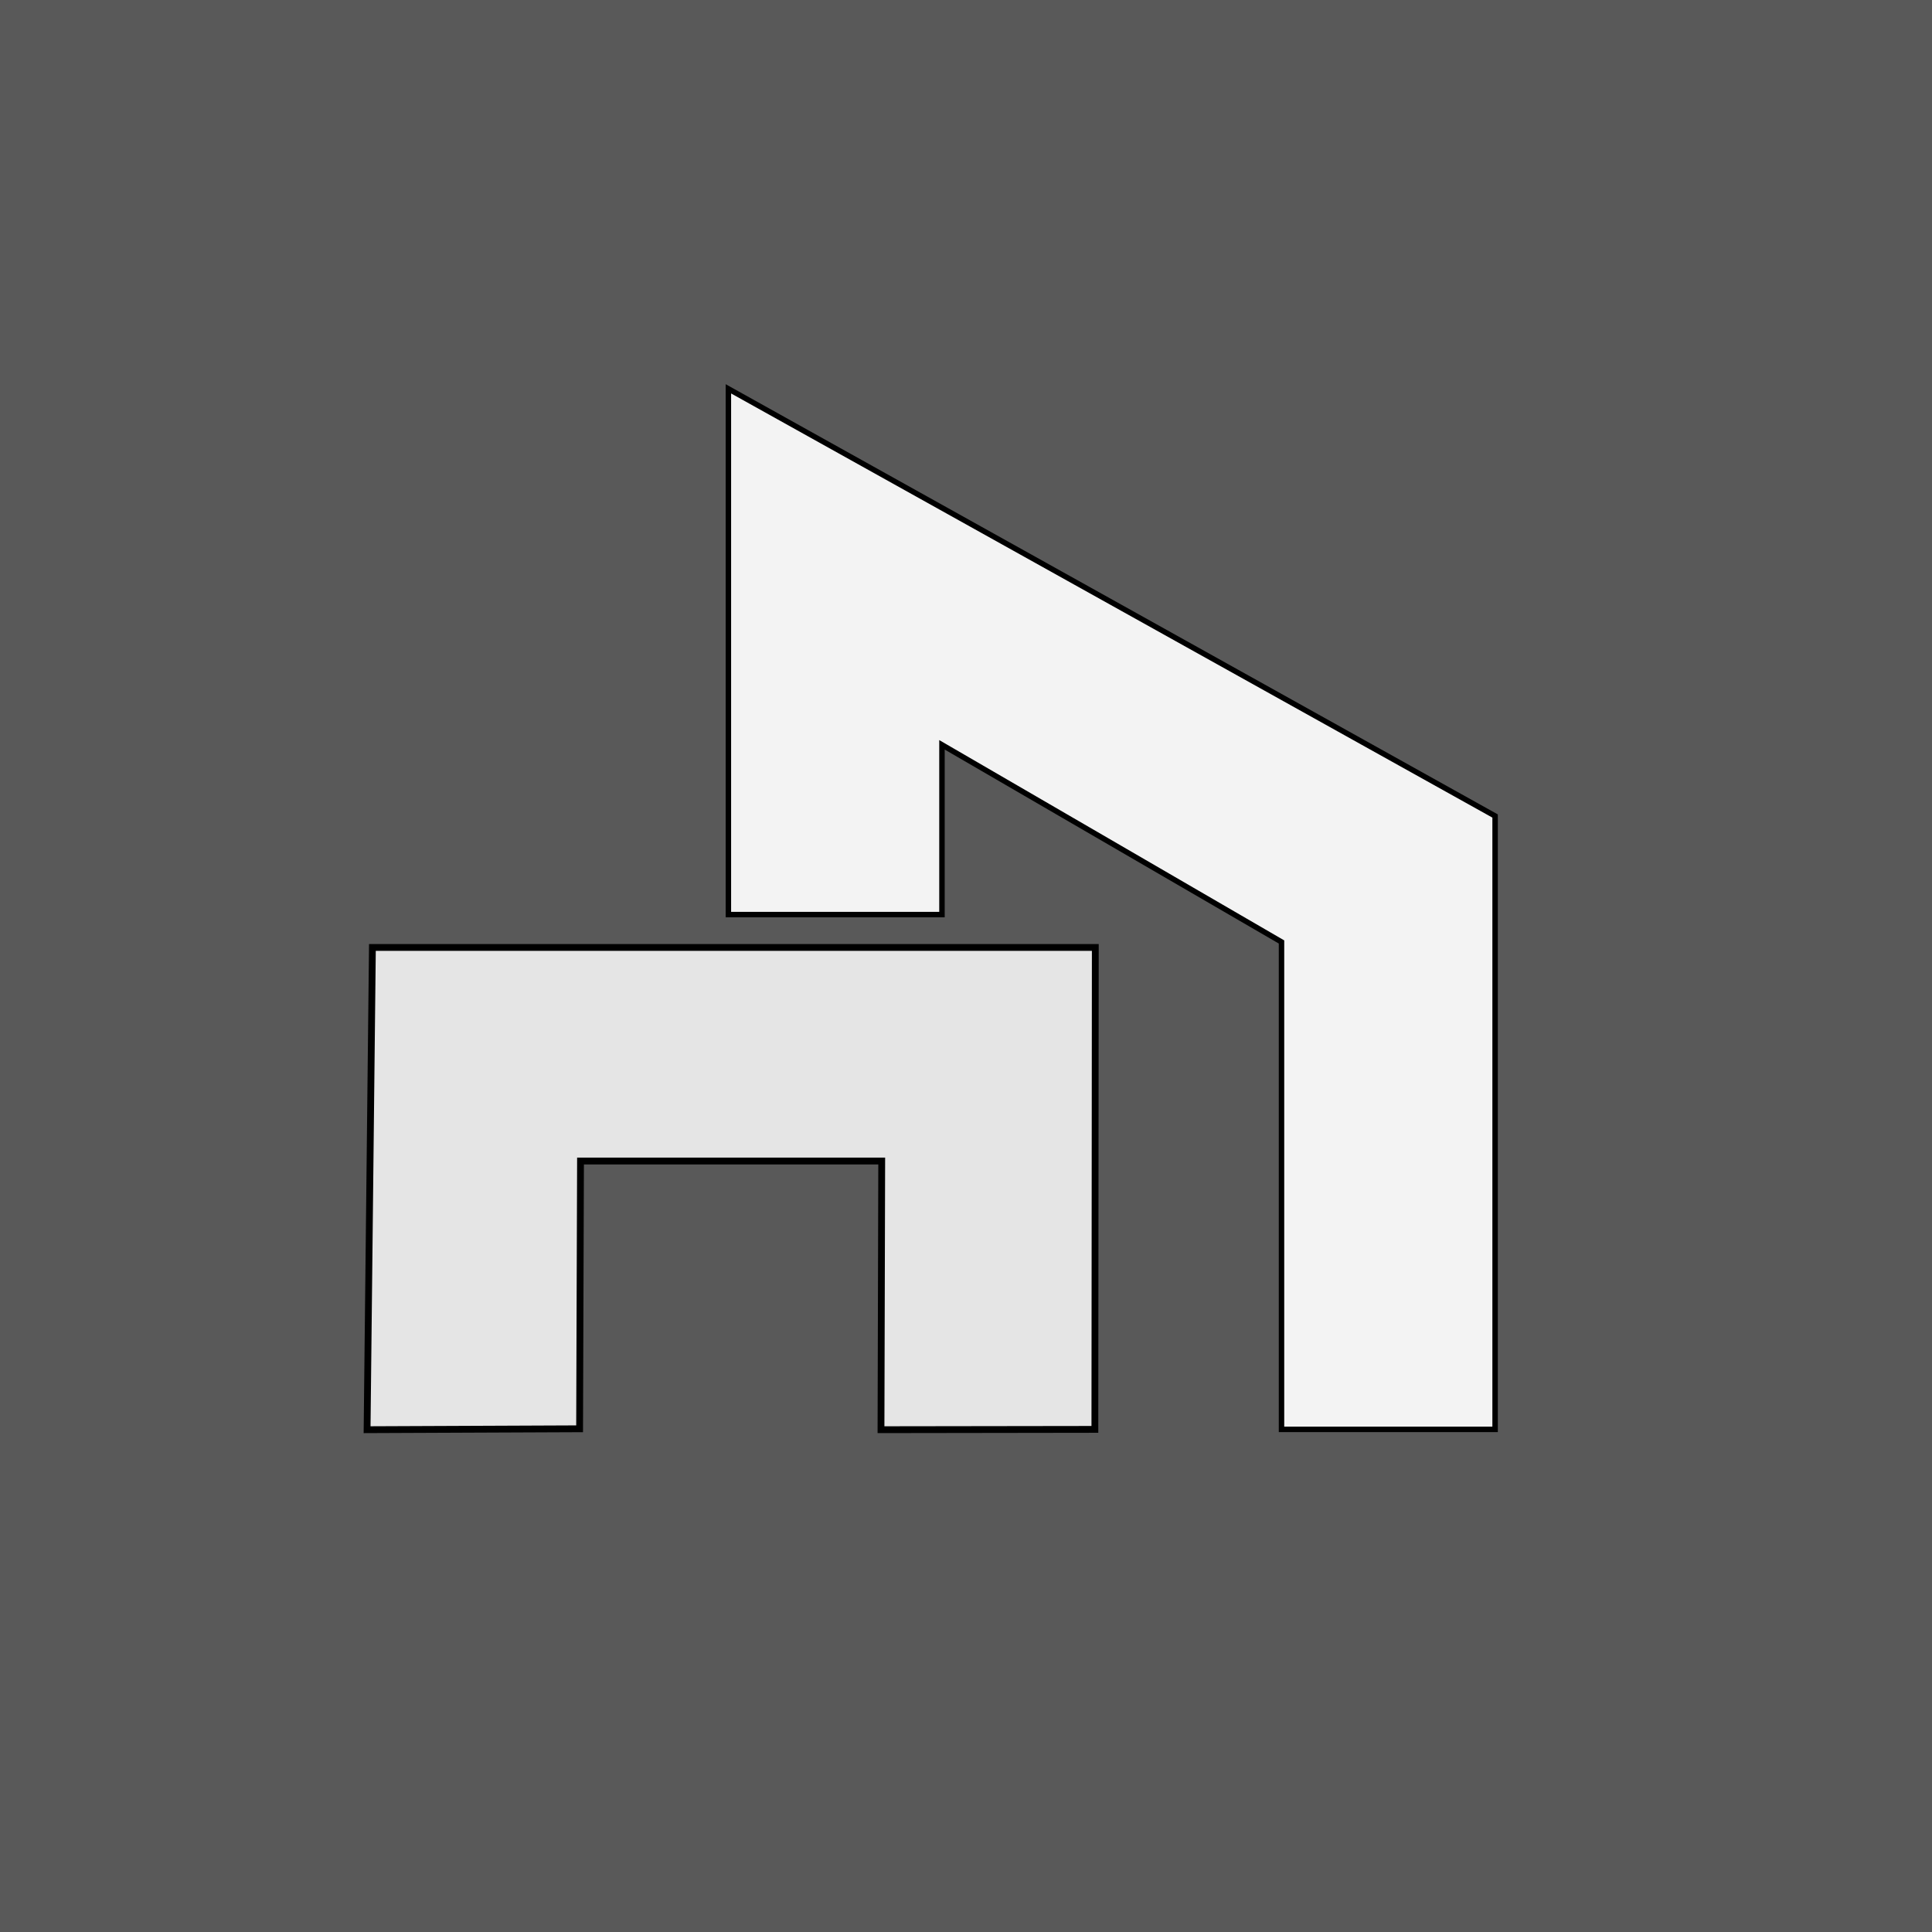 <?xml version="1.0" encoding="UTF-8" standalone="no"?>
<!-- Created with Inkscape (http://www.inkscape.org/) -->

<svg
   version="1.1"
   id="svg1"
   width="50mm"
   height="50mm"
   viewBox="0 0 188.976 188.976"
   sodipodi:docname="01  I  Profile Image  I  Google Contacts.png"
   inkscape:version="1.4 (86a8ad7, 2024-10-11)"
   inkscape:export-filename="..\..\01_--_NA_-_Profile-Image_-_Vector-Graphic.svg"
   inkscape:export-xdpi="96"
   inkscape:export-ydpi="96"
   inkscape:dataloss="true"
   xmlns:inkscape="http://www.inkscape.org/namespaces/inkscape"
   xmlns:sodipodi="http://sodipodi.sourceforge.net/DTD/sodipodi-0.dtd"
   xmlns="http://www.w3.org/2000/svg"
   xmlns:svg="http://www.w3.org/2000/svg">
  <defs
     id="defs1" />
  <sodipodi:namedview
     id="namedview1"
     pagecolor="#ffffff"
     bordercolor="#000000"
     borderopacity="0.25"
     inkscape:showpageshadow="2"
     inkscape:pageopacity="0.0"
     inkscape:pagecheckerboard="0"
     inkscape:deskcolor="#d1d1d1"
     inkscape:zoom="7.3080004"
     inkscape:cx="81.759711"
     inkscape:cy="96.33278"
     inkscape:window-width="3840"
     inkscape:window-height="2066"
     inkscape:window-x="1525"
     inkscape:window-y="-11"
     inkscape:window-maximized="1"
     inkscape:current-layer="g1"
     showgrid="false"
     inkscape:document-units="mm">
    <inkscape:grid
       id="grid1"
       units="px"
       originx="1.0490297e-16"
       originy="0"
       spacingx="0.378"
       spacingy="0.378"
       empcolor="#0099e5"
       empopacity="0.302"
       color="#4cc4ff"
       opacity="0.149"
       empspacing="10"
       enabled="true"
       visible="false" />
    <inkscape:page
       x="0"
       y="0"
       width="188.976"
       height="188.976"
       id="page2"
       margin="0"
       bleed="0" />
  </sodipodi:namedview>
  <g
     inkscape:groupmode="layer"
     inkscape:label="01_--_NA_-_Profile-Image_-_Vector-Graphic"
     id="g1">
    <rect
       style="display:inline;fill:#595959;fill-opacity:1;stroke:none;stroke-width:0.567"
       id="rect2"
       width="188.976"
       height="188.976"
       x="0"
       y="0"
       inkscape:label="02_01_--_BG_--_#595959" />
    <path
       style="display:inline;fill:#e5e5e5;fill-opacity:1;stroke:#000000;stroke-width:0.667;stroke-dasharray:none;stroke-opacity:1"
       d="m 36.426,92.673 h 70.71 l -0.042,47.14 -20.921,0.03 0.071,-26.278 H 56.782 l -0.089,26.19 -20.787,0.088 z"
       id="path2"
       inkscape:label="01_0A_--_Letter_-_A_--_#e5e5e5"
       sodipodi:nodetypes="ccccccccc" />
    <path
       style="display:inline;fill:#f3f3f3;fill-opacity:1;stroke:#000000;stroke-width:0.533;stroke-dasharray:none;stroke-opacity:1"
       d="M 71.246,38.033 146.241,79.816 V 139.813 H 125.349 V 92.137 L 92.137,72.853 V 89.459 H 71.246 Z"
       id="path1"
       inkscape:label="01_01_--_Letter_-_N_--_#f3f3f3" />
  </g>
</svg>

